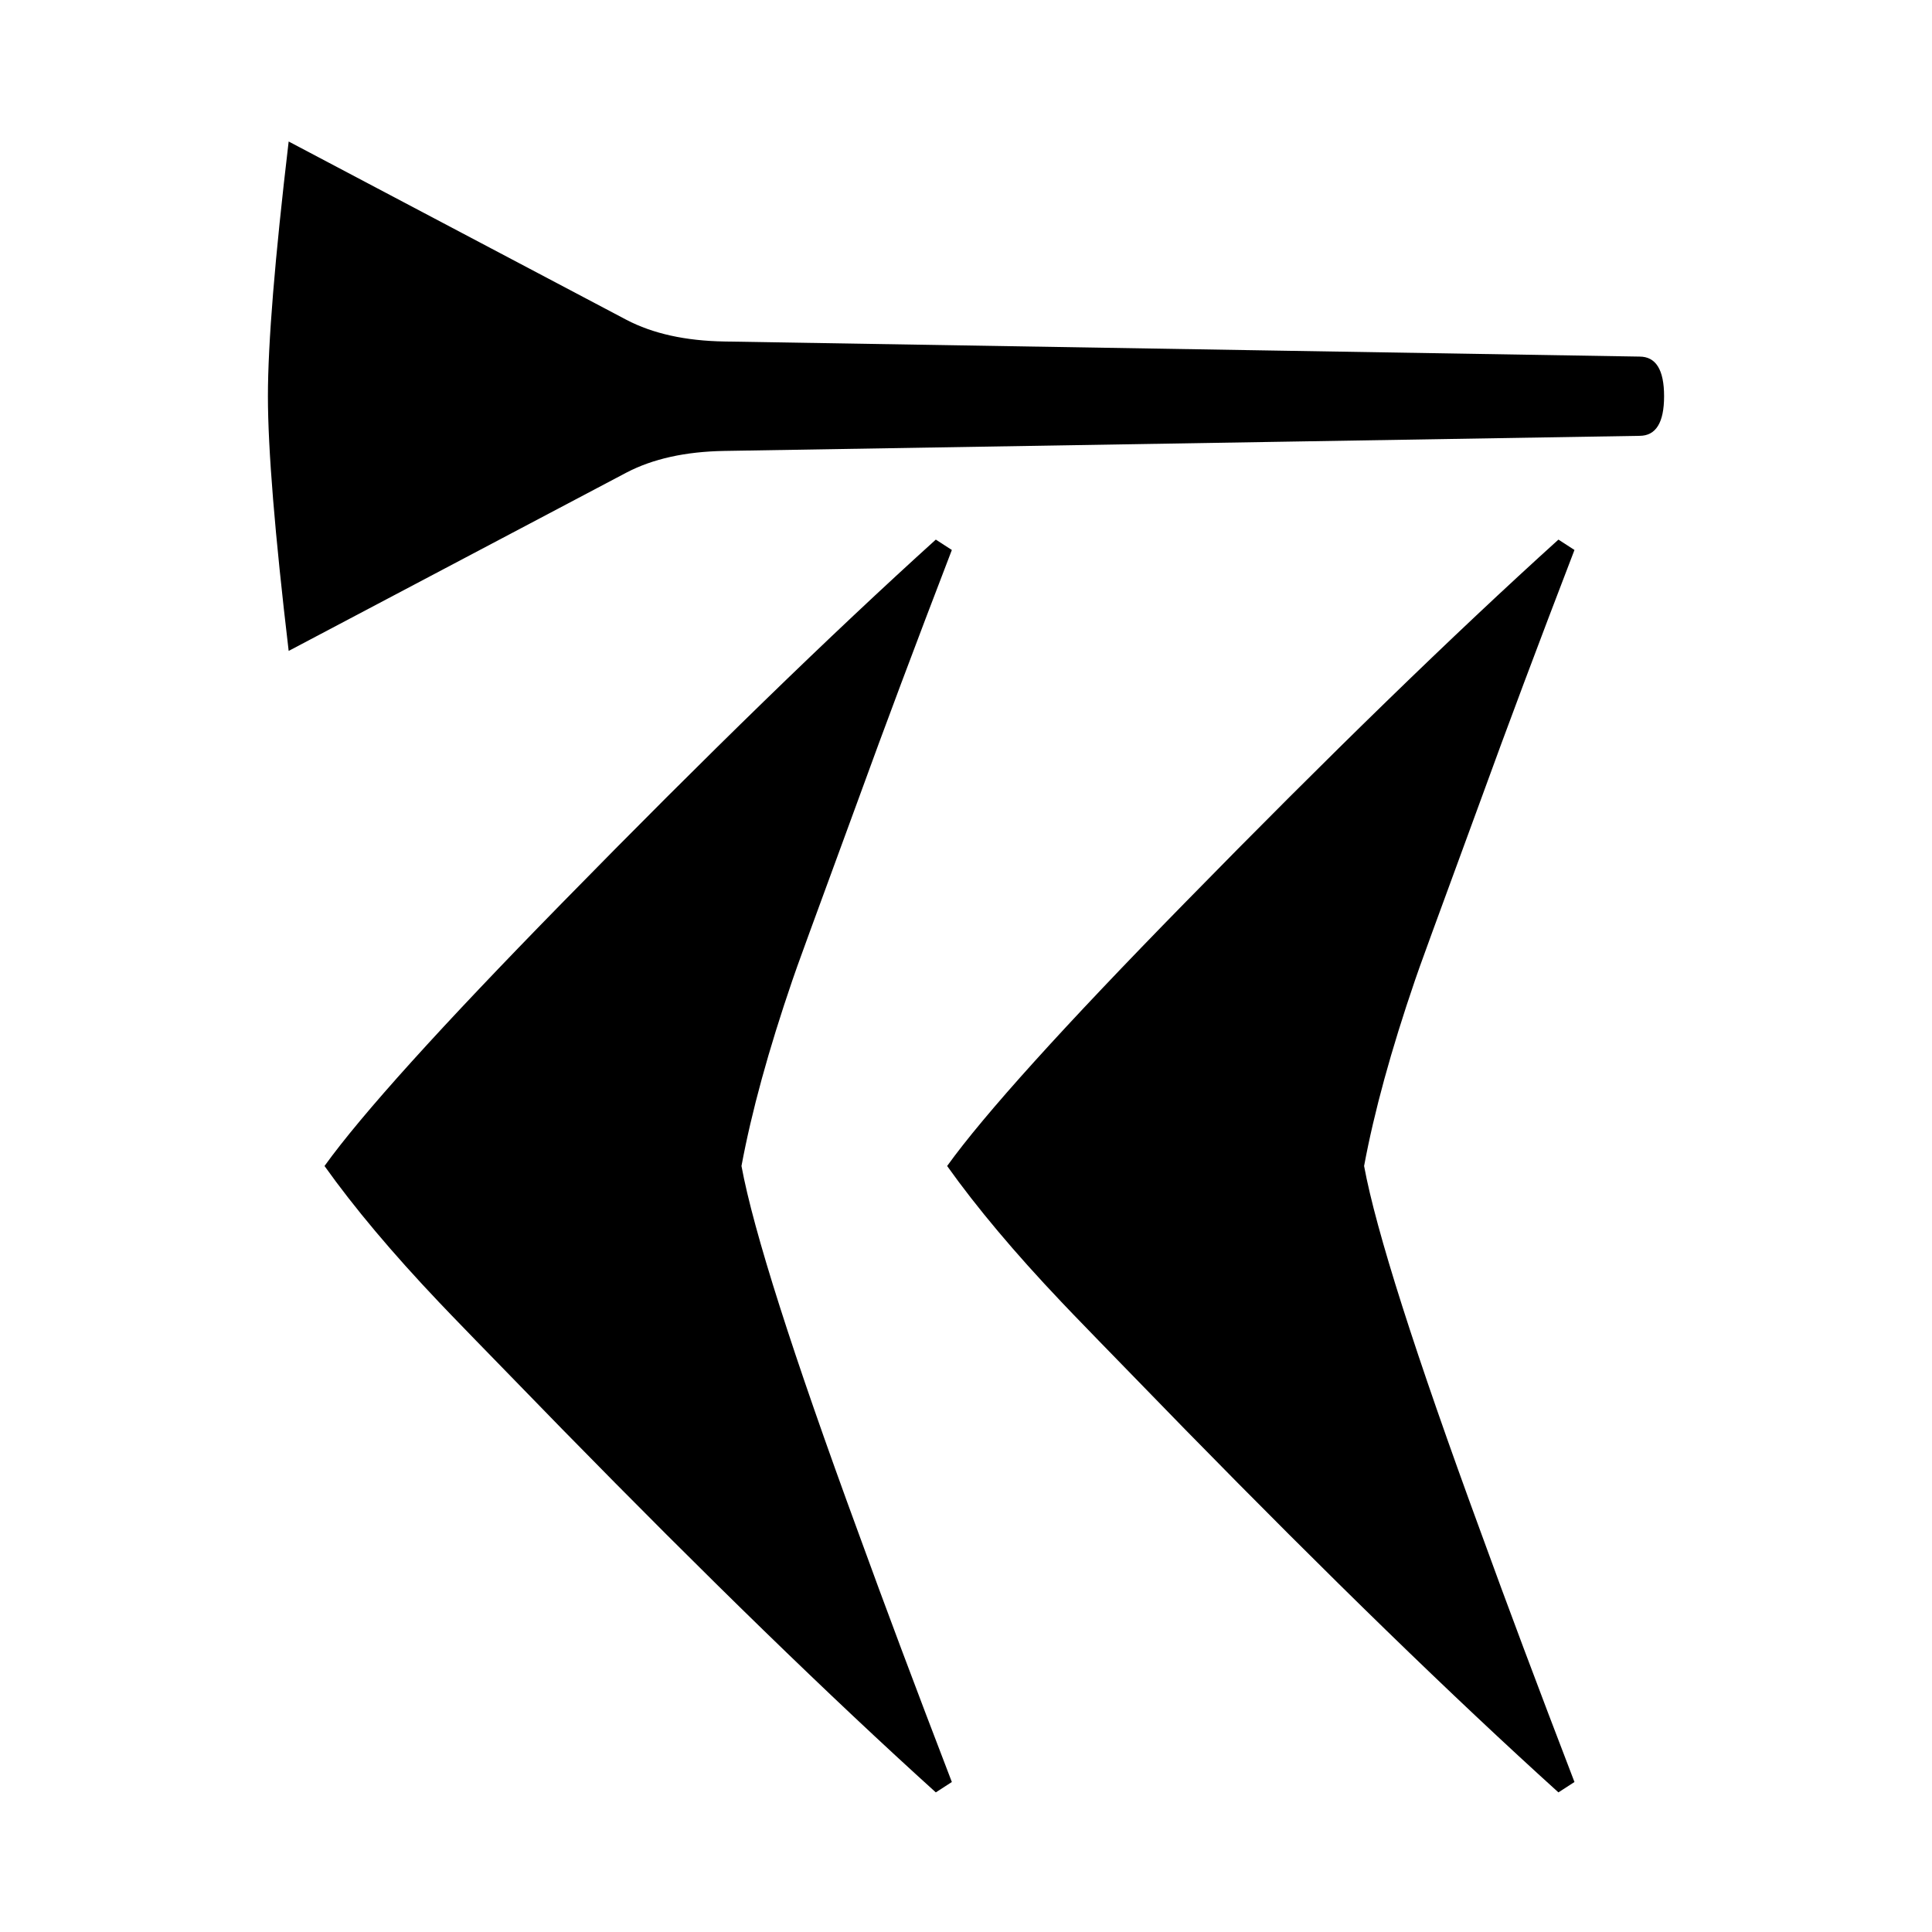 <svg xmlns="http://www.w3.org/2000/svg" height="2048" width="2048" viewBox="-10 0 2048 2048">
   <path d="M1754 420c0 28-8.667 42-26 42l-970 16c-41.333.667-76 8.333-104 23L296 690c-14.667-124-22-214-22-270s7.333-146 22-270l358 189c28 14.667 62.667 22.333 104 23l970 16c17.333 0 26 14 26 42zm-95 1469l-17 11c-111.333-100.667-243.333-229-396-385-78-80-121.667-125-131-135-49.333-52-89.667-100-121-144 39.333-54.667 123.333-147.667 252-279 152.667-156 284.667-284.333 396-385l17 11c-38.667 100.667-71.667 188.667-99 264-45.333 123.333-68.667 187.333-70 192-25.333 74-43.333 139.667-54 197 12.667 68.667 54 198.333 124 389 27.333 75.333 60.333 163.333 99 264zm-660 0l-17 11c-111.333-100.667-243.333-229-396-385-78-80-121.667-125-131-135-49.333-52-89.667-100-121-144 39.333-54.667 123.333-147.667 252-279 152.667-156 284.667-284.333 396-385l17 11c-38.667 100.667-71.667 188.667-99 264-45.333 123.333-68.667 187.333-70 192-25.333 74-43.333 139.667-54 197 12.667 68.667 54 198.333 124 389 27.333 75.333 60.333 163.333 99 264z" />
</svg>